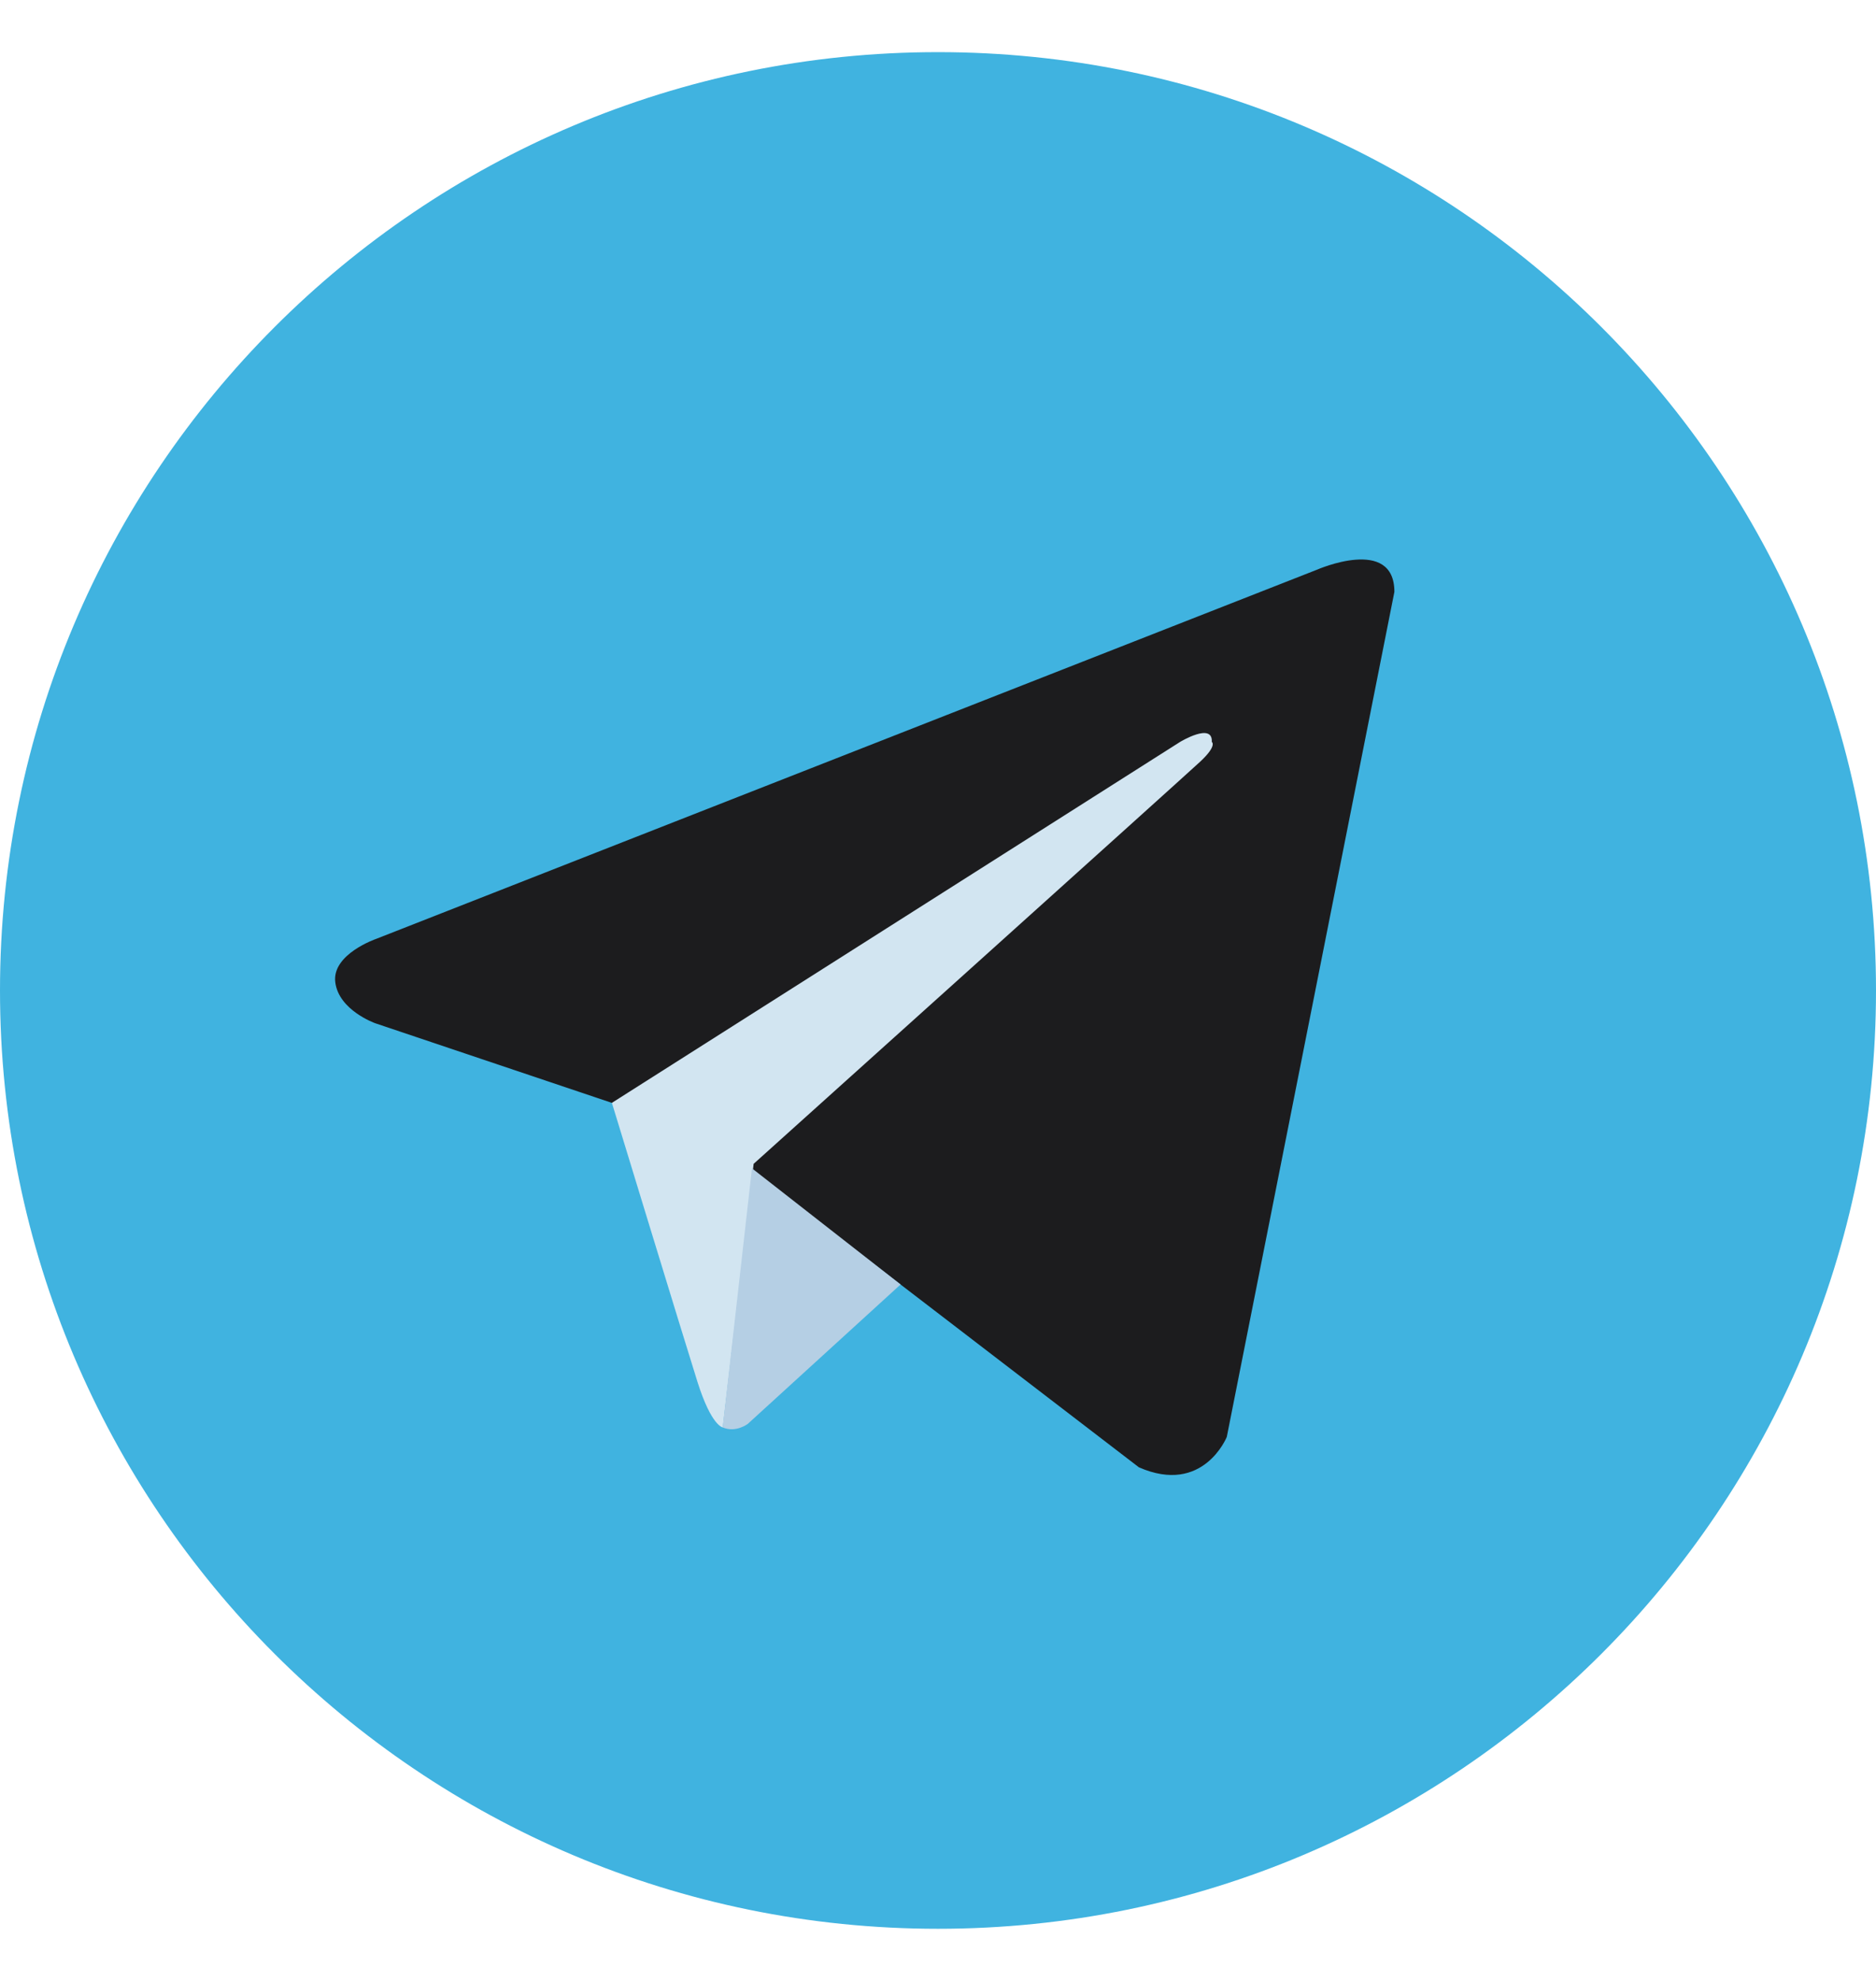 <svg width="18" height="19" viewBox="0 0 18 19" fill="none" xmlns="http://www.w3.org/2000/svg">
<g clip-path="url(#clip0_1111_1095)">
<path d="M9 0.5C4.029 0.5 0 4.529 0 9.5C0 14.471 4.029 18.5 9 18.5C13.971 18.5 18 14.471 18 9.5C18 4.529 13.971 0.5 9 0.5Z" fill="#40B3E0"/>
<path d="M13.379 5.677L11.771 13.782C11.771 13.782 11.546 14.344 10.928 14.074L7.219 11.23L5.87 10.578L3.599 9.814C3.599 9.814 3.25 9.69 3.217 9.421C3.183 9.151 3.61 9.005 3.61 9.005L12.637 5.464C12.637 5.464 13.379 5.138 13.379 5.677" fill="#1C1C1E"/>
<path d="M6.935 13.691C6.935 13.691 6.827 13.681 6.692 13.254C6.557 12.826 5.871 10.578 5.871 10.578L11.323 7.116C11.323 7.116 11.638 6.925 11.627 7.116C11.627 7.116 11.683 7.15 11.514 7.307C11.345 7.464 7.231 11.163 7.231 11.163" fill="#D2E5F1"/>
<path d="M8.641 12.32L7.174 13.658C7.174 13.658 7.059 13.745 6.934 13.691L7.215 11.206" fill="#B5CFE4"/>
</g>
<defs>
<clipPath id="clip0_1111_1095">
<rect width="18" height="18" fill="white" transform="translate(0 0.5)"/>
</clipPath>
</defs>
</svg>
